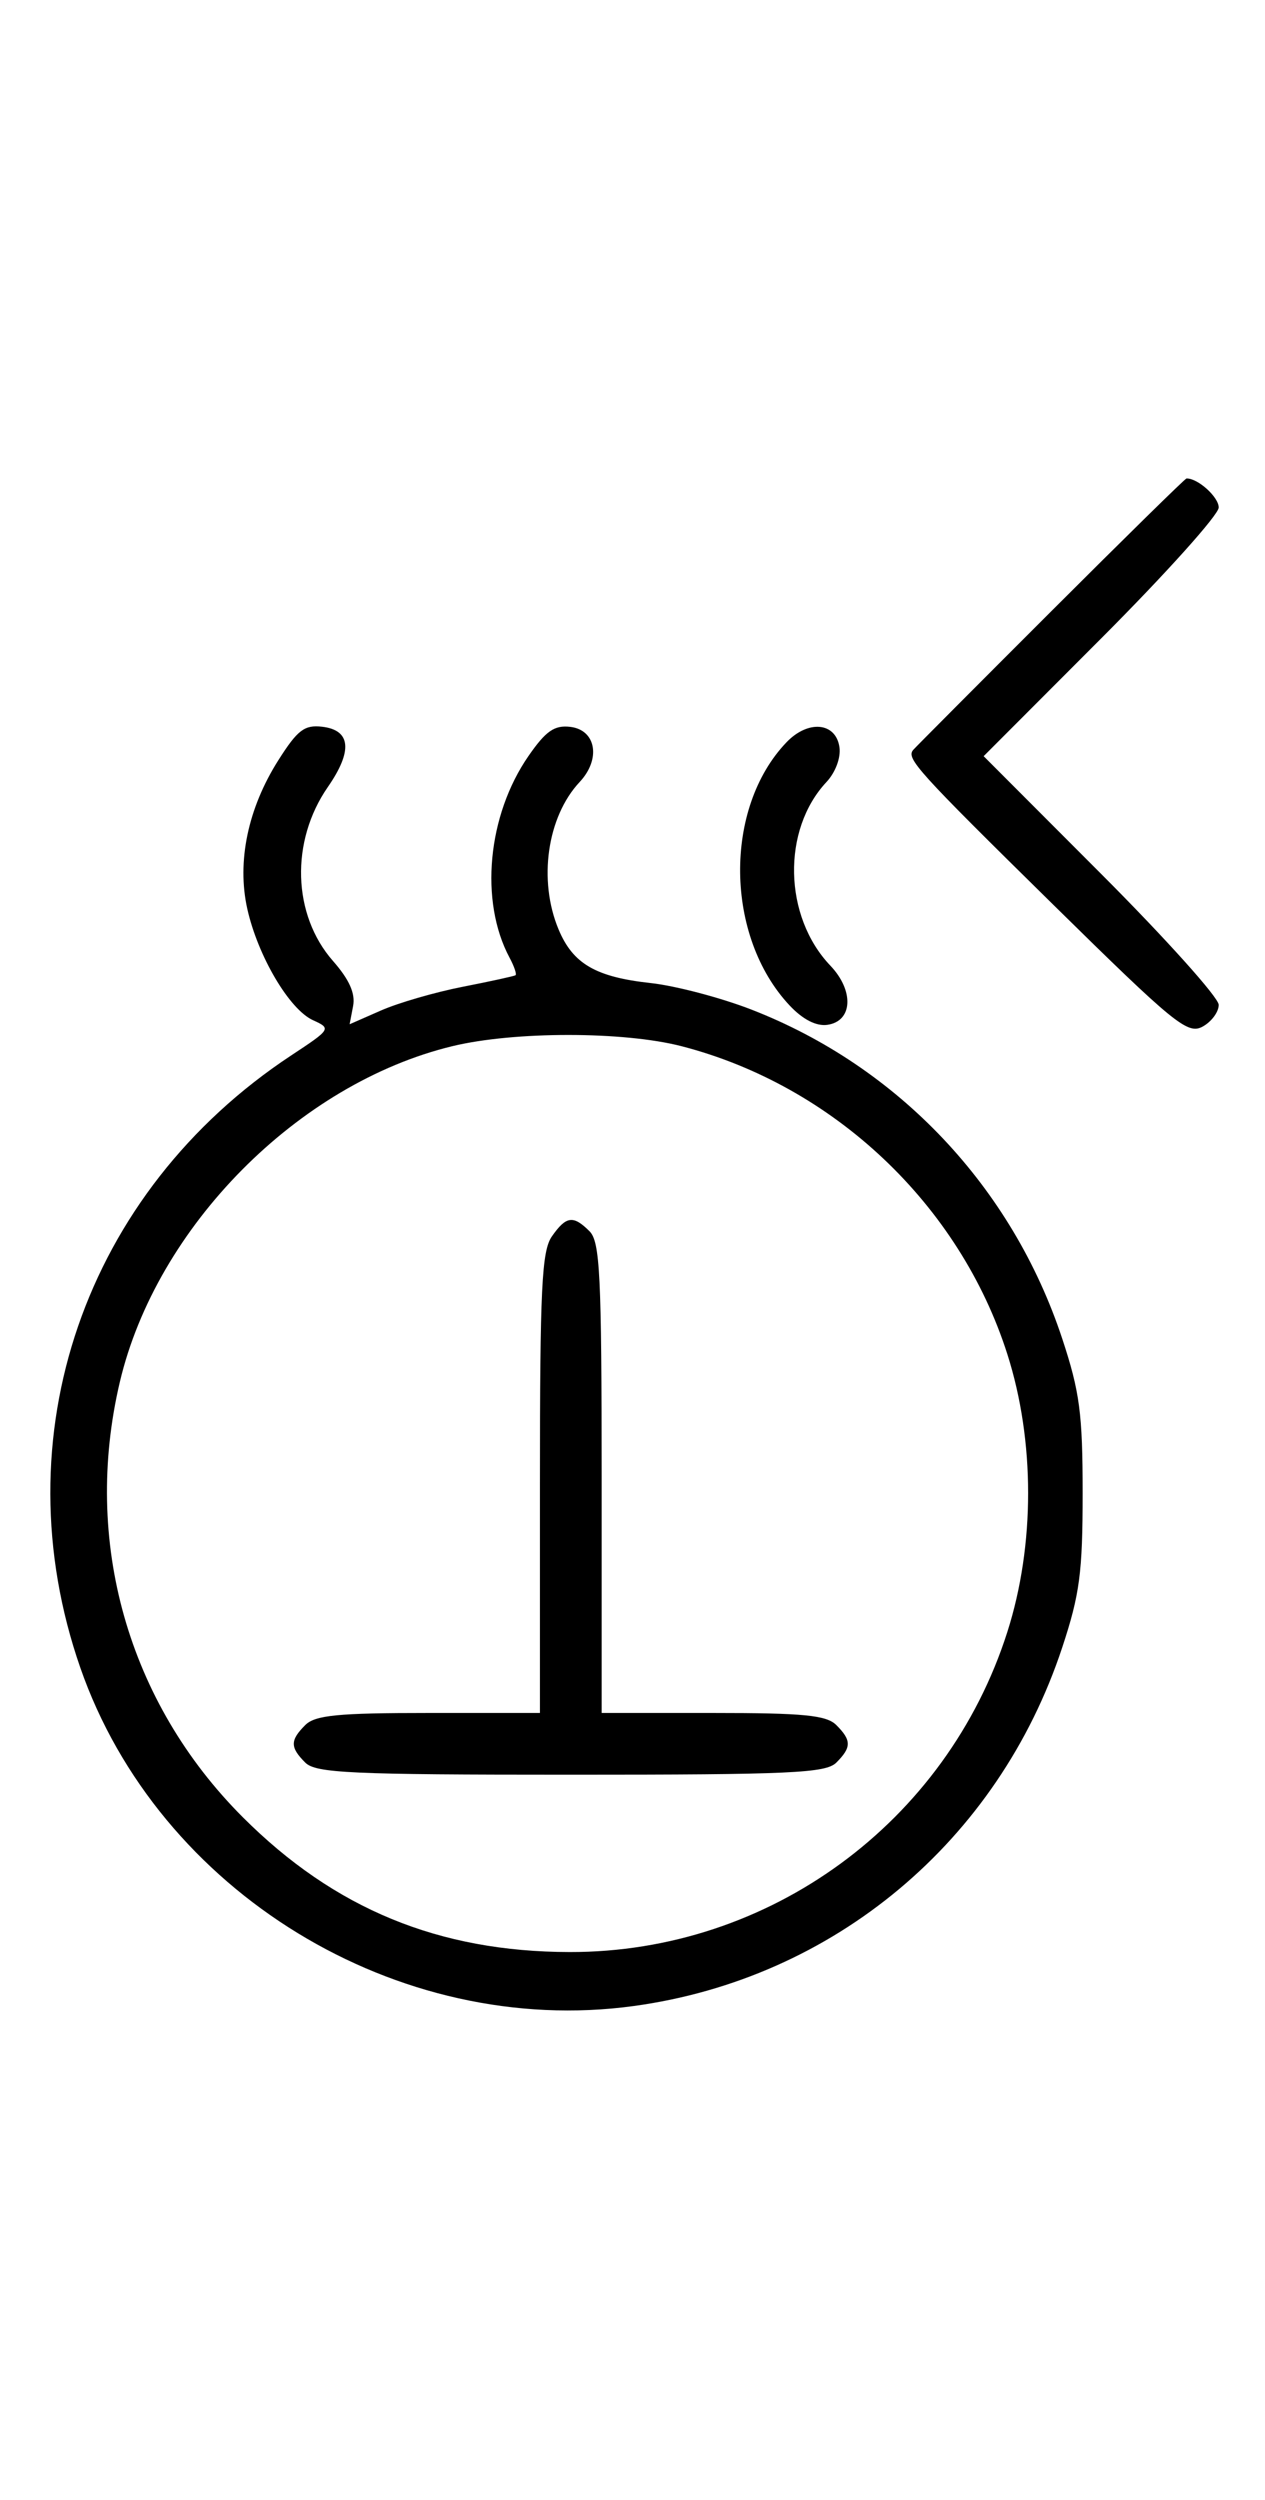 <svg xmlns="http://www.w3.org/2000/svg" width="164" height="324" viewBox="0 0 164 324" version="1.1">
	<path d="M 136.245 79.263 C 126.755 88.743, 118.726 96.804, 118.404 97.175 C 117.438 98.285, 118.790 99.780, 136.646 117.347 C 152.225 132.675, 153.960 134.092, 155.885 133.062 C 157.048 132.439, 158 131.163, 158 130.227 C 158 129.290, 151.143 121.656, 142.762 113.262 L 127.524 98 142.762 82.738 C 151.143 74.344, 158 66.710, 158 65.773 C 158 64.408, 155.270 61.954, 153.816 62.013 C 153.642 62.020, 145.735 69.782, 136.245 79.263 M 36.081 98.534 C 32.140 104.748, 30.694 111.668, 32.060 117.784 C 33.427 123.905, 37.504 130.817, 40.574 132.216 C 42.964 133.305, 42.925 133.368, 37.749 136.785 C 10.943 154.477, 0.007 186.216, 10.411 216.131 C 20.522 245.206, 51.543 264.165, 82.157 259.980 C 108.113 256.432, 129.415 238.617, 137.708 213.521 C 139.983 206.638, 140.359 203.798, 140.359 193.500 C 140.359 183.202, 139.983 180.362, 137.708 173.479 C 131.224 153.856, 116.462 138.237, 97.409 130.838 C 93.448 129.300, 87.573 127.754, 84.353 127.403 C 77.231 126.625, 74.276 124.906, 72.416 120.454 C 69.753 114.079, 70.929 105.853, 75.149 101.348 C 77.937 98.371, 77.287 94.592, 73.921 94.200 C 71.871 93.962, 70.761 94.737, 68.518 97.974 C 63.195 105.656, 62.147 116.800, 66.060 124.113 C 66.666 125.245, 67.013 126.270, 66.831 126.392 C 66.649 126.513, 63.575 127.184, 60 127.884 C 56.425 128.584, 51.661 129.963, 49.413 130.950 L 45.326 132.743 45.777 130.384 C 46.090 128.750, 45.286 126.951, 43.164 124.534 C 37.912 118.553, 37.633 109.024, 42.502 101.998 C 45.750 97.310, 45.495 94.617, 41.760 94.185 C 39.466 93.920, 38.573 94.604, 36.081 98.534 M 101.972 96.193 C 93.781 104.735, 93.979 121.388, 102.379 130.318 C 104.085 132.131, 105.826 133.022, 107.265 132.818 C 110.556 132.350, 110.753 128.398, 107.647 125.142 C 101.582 118.783, 101.346 107.543, 107.149 101.348 C 108.311 100.107, 109.024 98.202, 108.832 96.848 C 108.374 93.608, 104.780 93.265, 101.972 96.193 M 58.645 135.584 C 38.671 140.419, 20.279 158.986, 15.537 179.103 C 10.672 199.742, 16.569 220.600, 31.484 235.516 C 43.347 247.379, 56.873 252.955, 73.856 252.985 C 99.723 253.031, 122.712 236.223, 130.596 211.500 C 134.188 200.237, 134.188 186.763, 130.596 175.500 C 124.417 156.124, 108.075 140.682, 88.356 135.587 C 80.840 133.646, 66.658 133.644, 58.645 135.584 M 71.557 160.223 C 70.232 162.113, 70 166.890, 70 192.223 L 70 222 55.571 222 C 43.788 222, 40.855 222.288, 39.571 223.571 C 37.598 225.545, 37.598 226.455, 39.571 228.429 C 40.936 229.793, 45.463 230, 74 230 C 102.537 230, 107.064 229.793, 108.429 228.429 C 110.402 226.455, 110.402 225.545, 108.429 223.571 C 107.145 222.288, 104.212 222, 92.429 222 L 78 222 78 191.571 C 78 165.242, 77.788 160.931, 76.429 159.571 C 74.322 157.465, 73.402 157.588, 71.557 160.223 " stroke="none" fill="black" fill-rule="evenodd"/>
</svg>